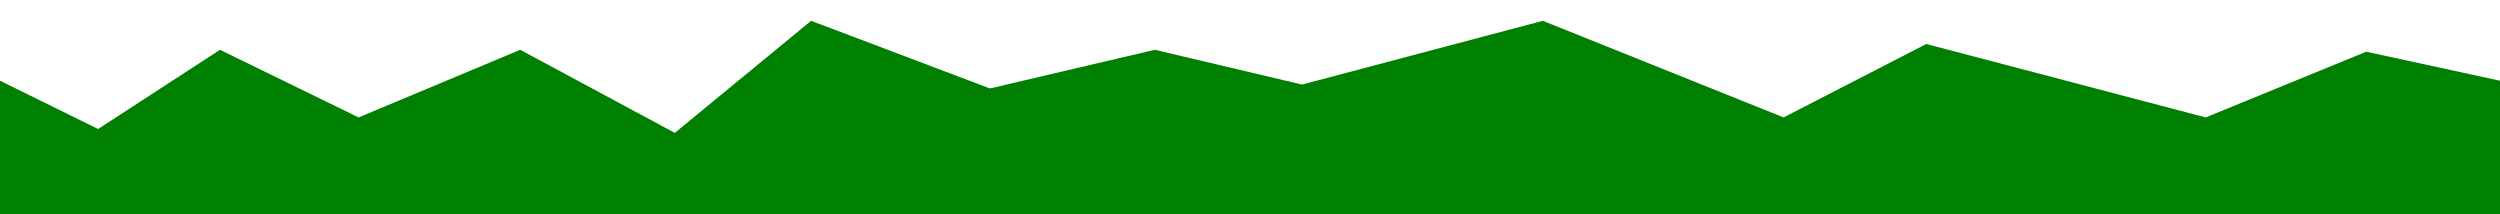 <?xml version="1.0" encoding="utf-8"?>
<!-- Generator: Adobe Illustrator 25.0.1, SVG Export Plug-In . SVG Version: 6.00 Build 0)  -->
<svg version="1.1" id="Layer_1" xmlns="http://www.w3.org/2000/svg" xmlns:xlink="http://www.w3.org/1999/xlink" x="0px" y="0px"
	 width="100%" viewBox="0 0 841 72" style="enable-background:new 0 0 841 72;" xml:space="preserve">
<style type="text/css">
	.bottomDistort{fill:green;}
</style>
<polygon class="bottomDistort" points="841,72 0,72 0,27.15 33,43.4 74,16.75 120.63,39.5 175,16.75 227,44.7 272.86,7 333,29.75 388.5,16.75 
	438,28.45 519,7 600,39.5 648,14.8 742,39.5 796,17.4 841,27.15 "/>
</svg>
